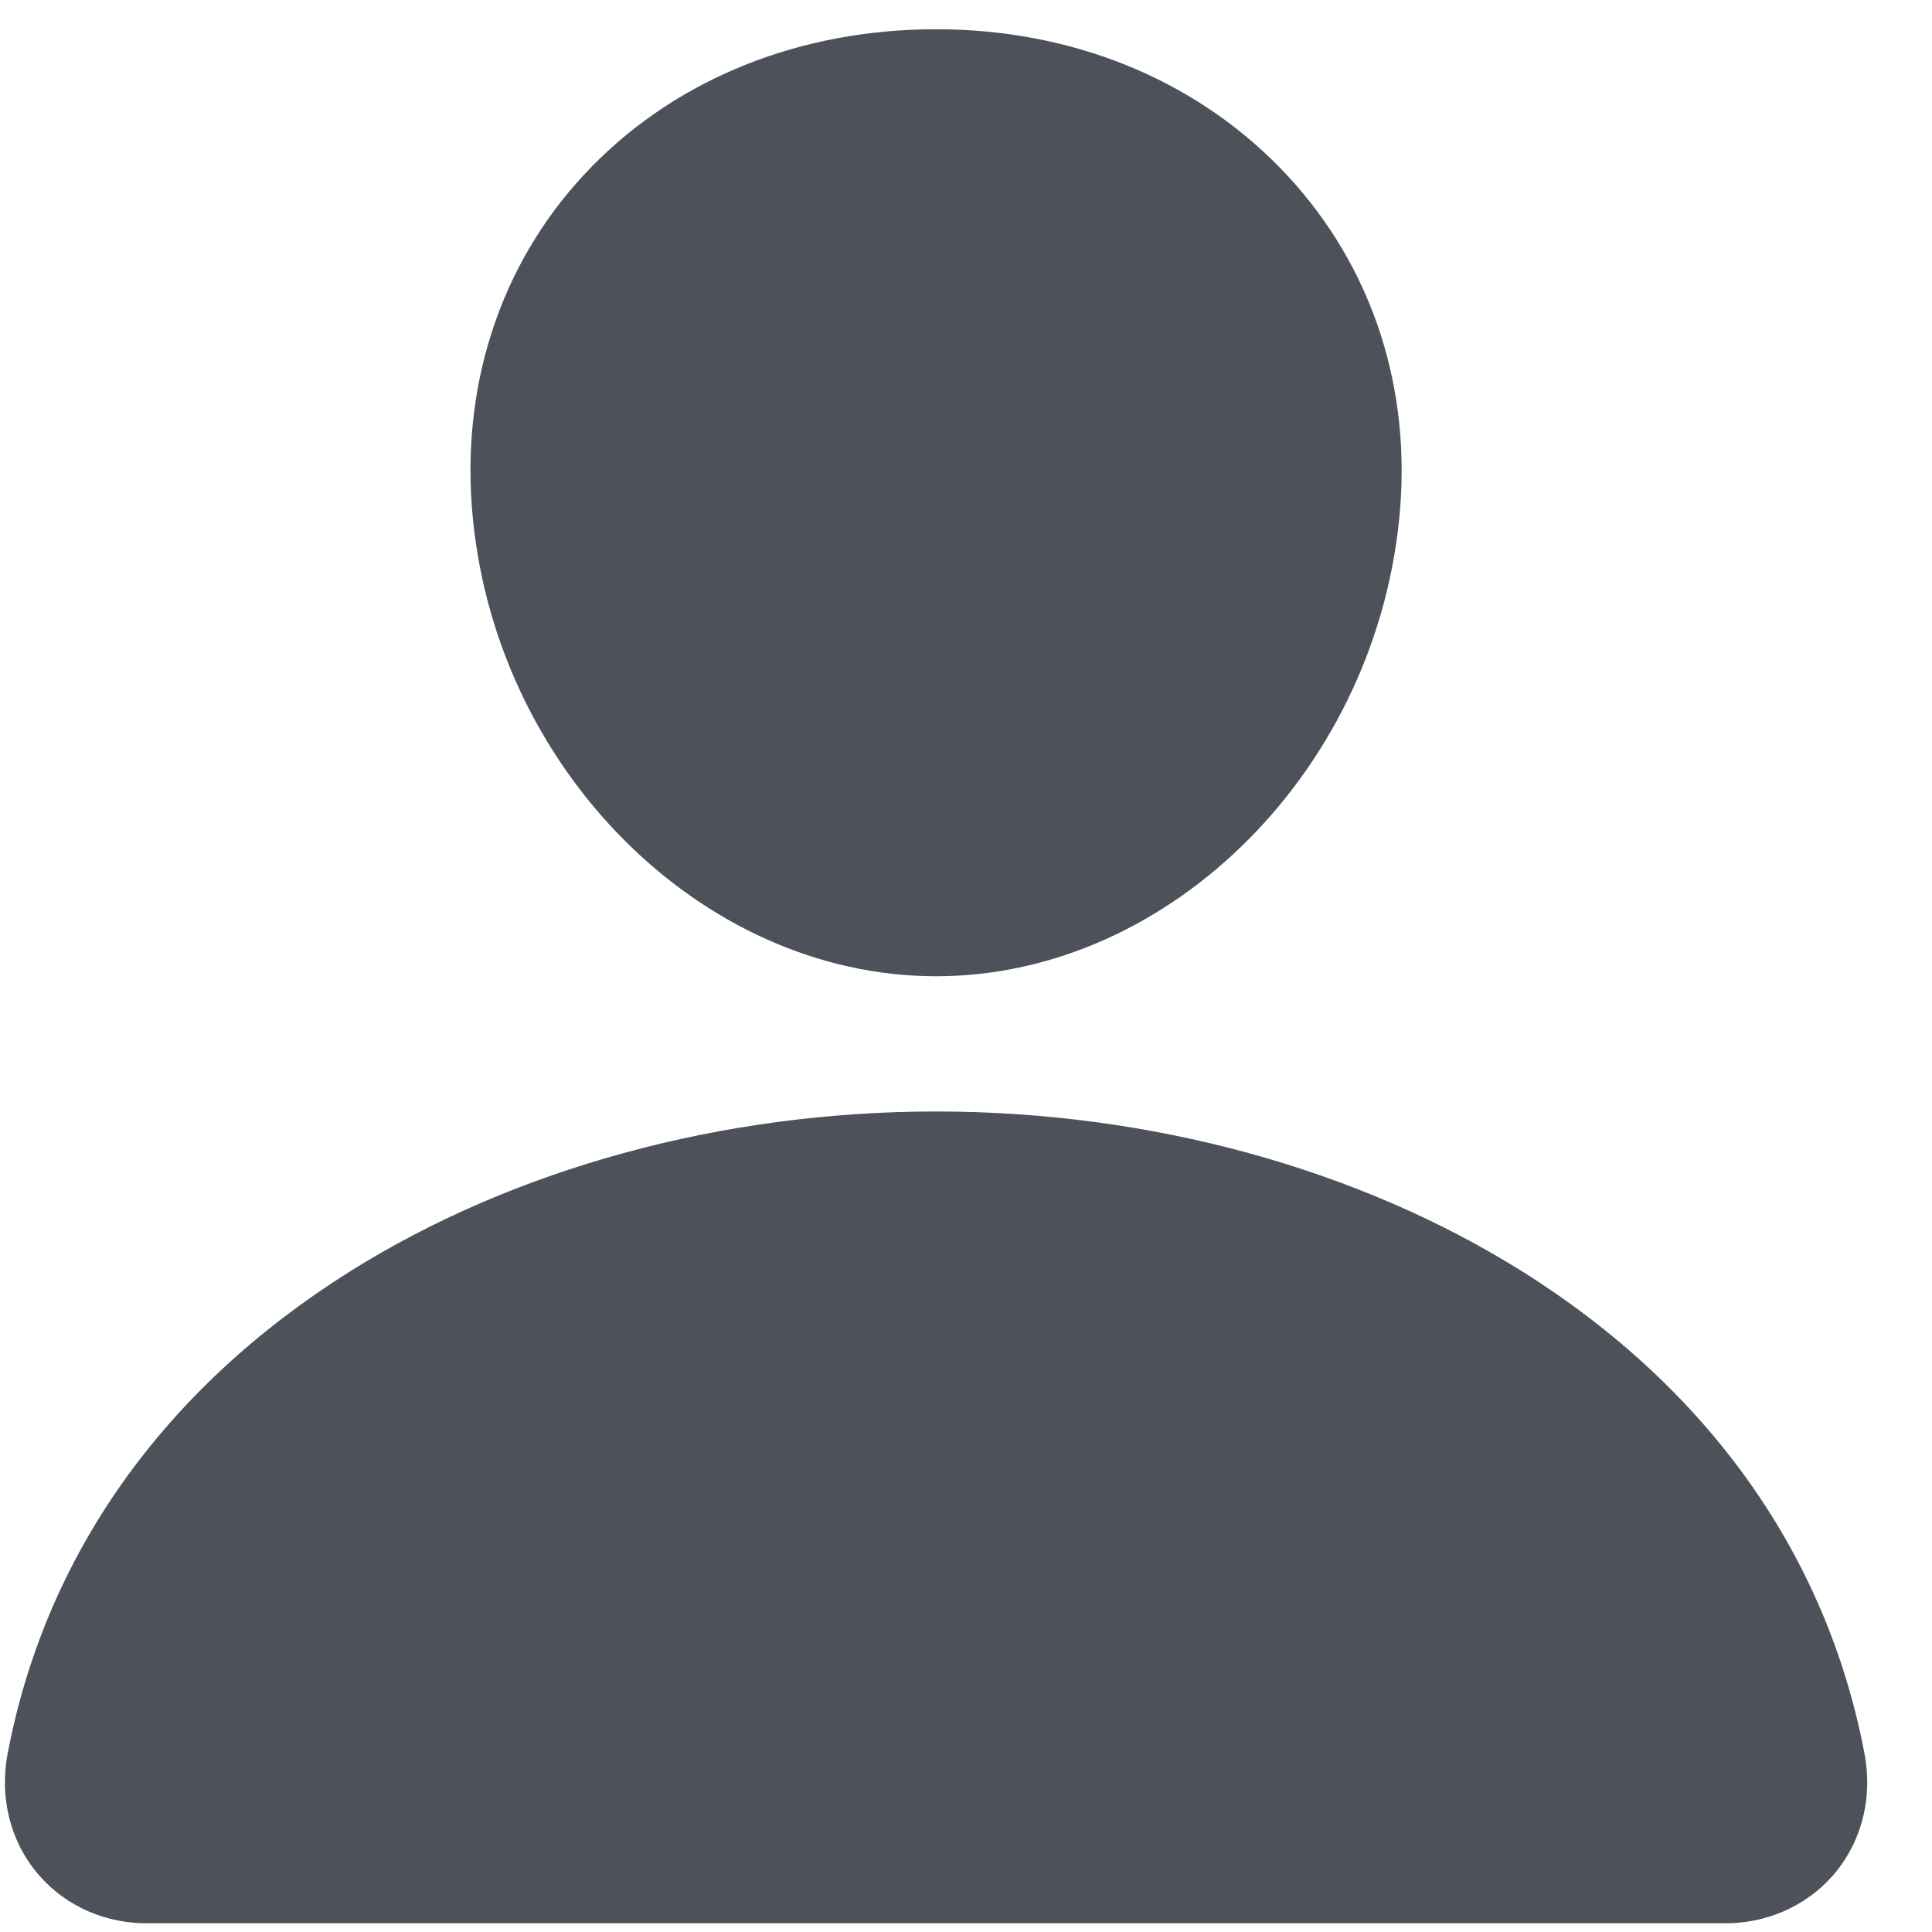 <svg width="23" height="23" viewBox="0 0 23 23" fill="none" xmlns="http://www.w3.org/2000/svg">
<path d="M15.228 1.987C14.191 0.93 12.742 0.348 11.144 0.348C9.536 0.348 8.083 0.926 7.051 1.977C6.007 3.04 5.499 4.484 5.618 6.043C5.855 9.119 8.334 11.622 11.144 11.622C13.954 11.622 16.428 9.12 16.669 6.044C16.79 4.499 16.278 3.058 15.228 1.987ZM20.523 22.896H1.764C1.519 22.899 1.276 22.851 1.052 22.754C0.829 22.657 0.632 22.514 0.475 22.336C0.128 21.945 -0.011 21.411 0.092 20.871C0.542 18.514 1.945 16.535 4.152 15.145C6.112 13.912 8.595 13.232 11.144 13.232C13.693 13.232 16.175 13.912 18.136 15.145C20.342 16.534 21.746 18.514 22.195 20.87C22.299 21.41 22.159 21.944 21.813 22.335C21.655 22.514 21.458 22.656 21.235 22.753C21.012 22.85 20.769 22.899 20.523 22.896Z" fill="#4D5159"/>
</svg>
